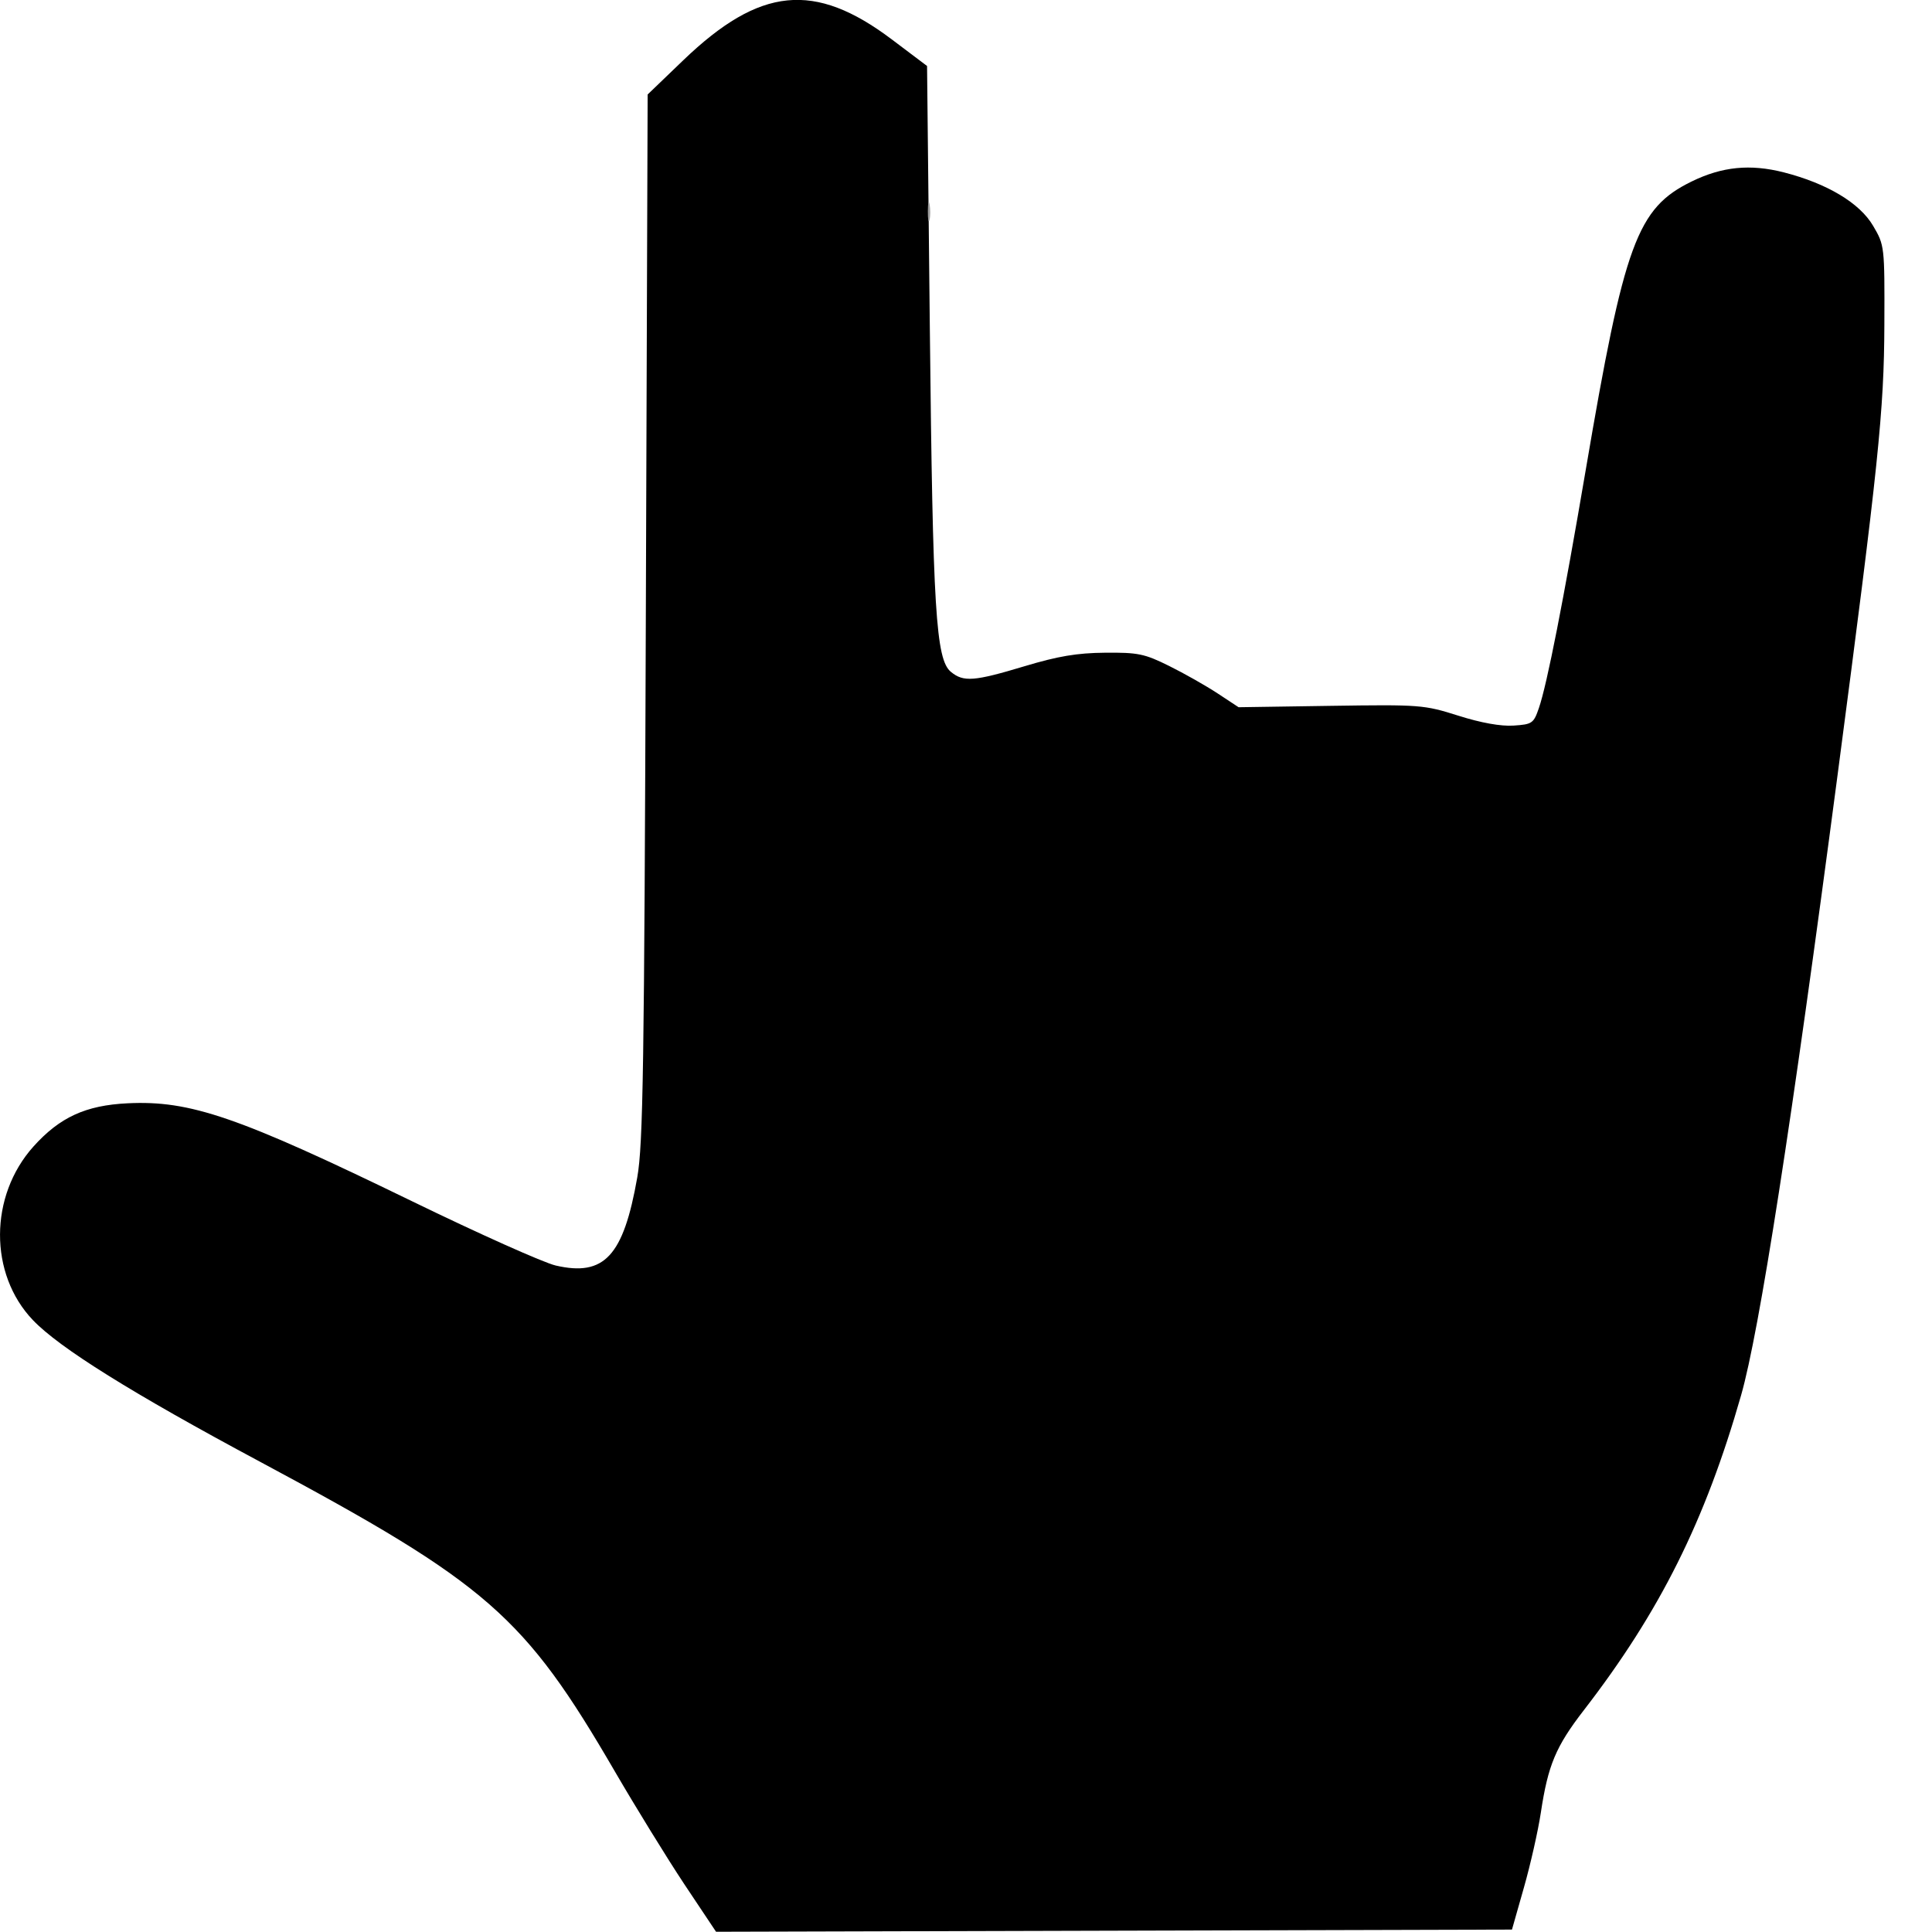 <!-- Generated by IcoMoon.io -->
<svg version="1.1" xmlns="http://www.w3.org/2000/svg" width="32" height="32" viewBox="0 0 32 32">
<title>RnR</title>
<path fill="#000" d="M11.331 31.203c-0.29-0.438-0.805-1.275-1.145-1.859-1.504-2.587-2.103-3.11-5.883-5.135-2.116-1.133-3.321-1.885-3.759-2.345-0.729-0.764-0.724-2.056 0.010-2.874 0.436-0.485 0.864-0.682 1.558-0.716 1.040-0.051 1.832 0.222 4.712 1.622 1.11 0.54 2.181 1.019 2.38 1.065 0.805 0.186 1.122-0.156 1.351-1.459 0.097-0.551 0.116-1.812 0.142-9.287l0.030-8.65 0.591-0.568c1.269-1.218 2.173-1.308 3.452-0.345l0.585 0.441 0.046 4.354c0.049 4.661 0.099 5.477 0.35 5.682 0.208 0.171 0.384 0.157 1.218-0.094 0.552-0.166 0.868-0.22 1.333-0.224 0.548-0.005 0.655 0.017 1.062 0.219 0.249 0.123 0.61 0.328 0.802 0.454l0.349 0.23 1.527-0.023c1.483-0.022 1.544-0.017 2.113 0.163 0.375 0.119 0.704 0.178 0.914 0.164 0.309-0.020 0.333-0.037 0.42-0.291 0.134-0.388 0.408-1.783 0.775-3.939 0.64-3.765 0.851-4.34 1.755-4.782 0.505-0.247 0.97-0.293 1.527-0.151 0.717 0.184 1.256 0.506 1.479 0.886 0.189 0.322 0.191 0.335 0.186 1.634-0.005 1.432-0.097 2.311-0.776 7.469-0.76 5.768-1.295 9.211-1.597 10.266-0.596 2.084-1.344 3.583-2.603 5.214-0.467 0.604-0.595 0.911-0.714 1.7-0.045 0.298-0.171 0.856-0.28 1.239l-0.198 0.697-13.183 0.036z"></path>
<path fill="#a0a0a0" d="M15.368 3.496c0.001-0.141 0.014-0.191 0.029-0.111s0.015 0.195-0.001 0.256c-0.016 0.061-0.029-0.004-0.028-0.145z"></path>
</svg>
